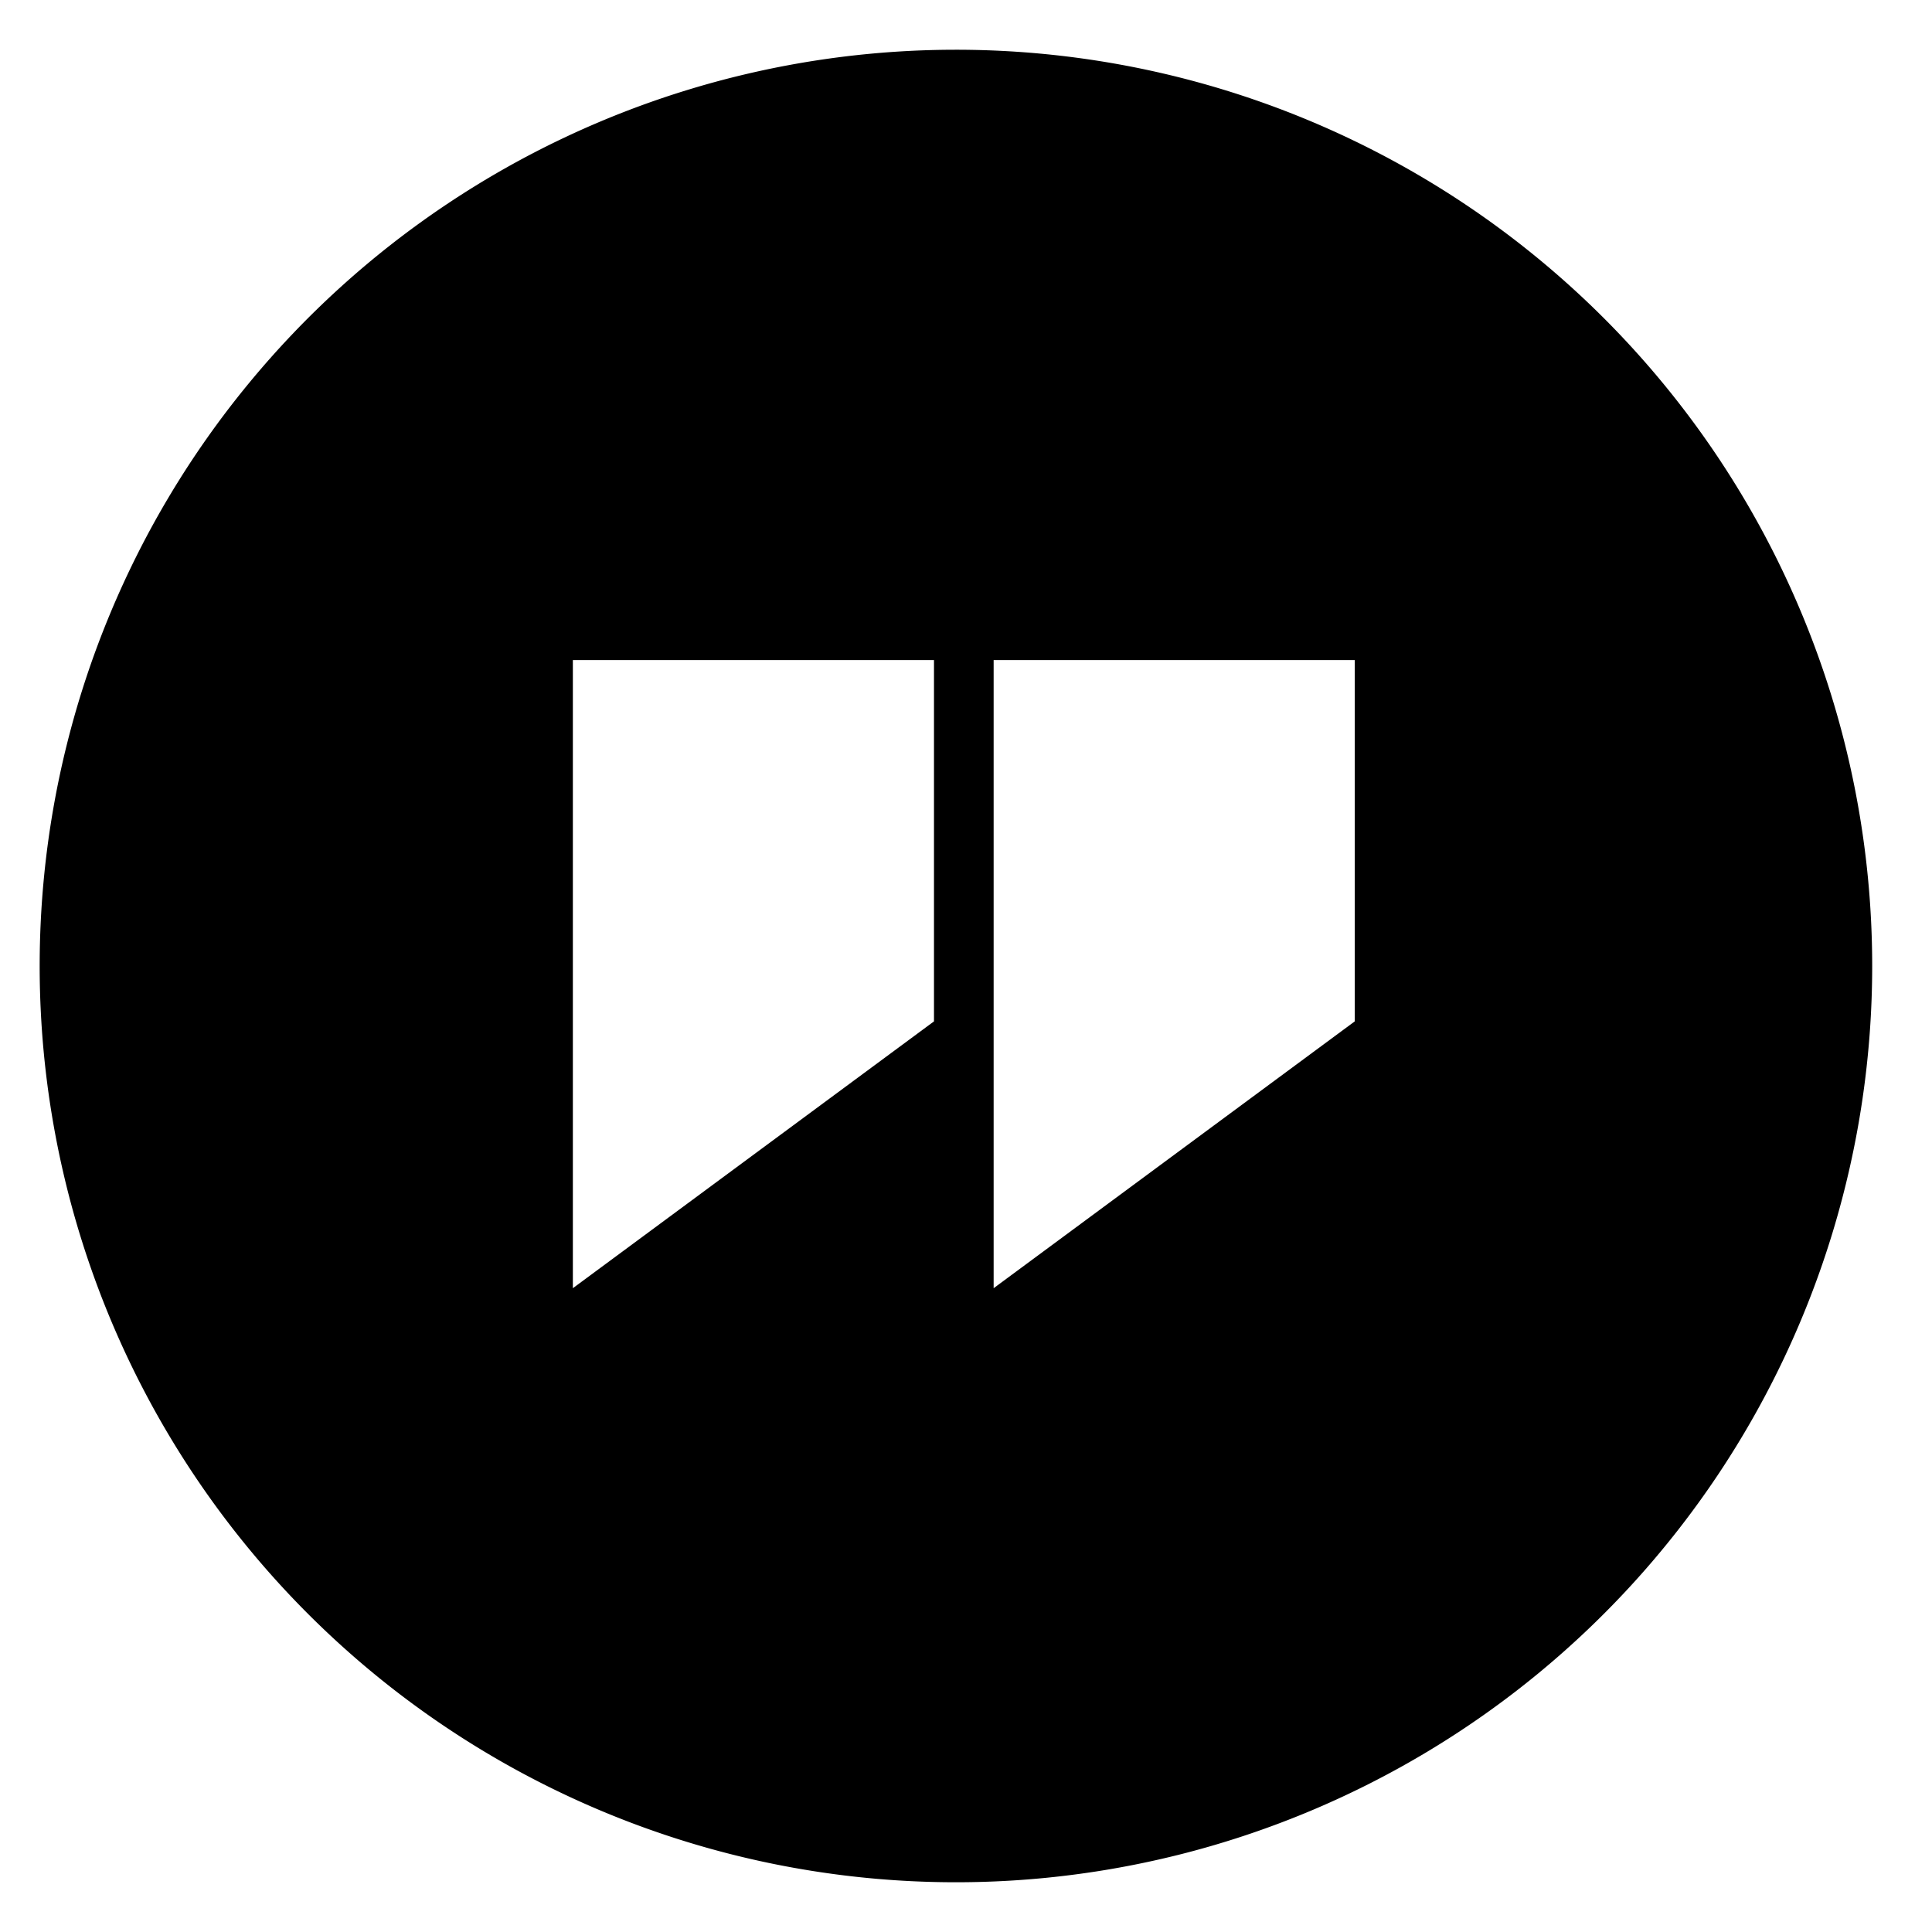 <svg id="Layer_1" data-name="Layer 1" xmlns="http://www.w3.org/2000/svg" viewBox="0 0 383.76 383.76"><title>quote_icon</title><path d="M189.88,9.88a182,182,0,1,0,182,182A182,182,0,0,0,189.88,9.88Zm-4.36,193-71.73,53V131.11h71.73Zm83.58,0-71.73,53V131.11H269.1Z"/></svg>